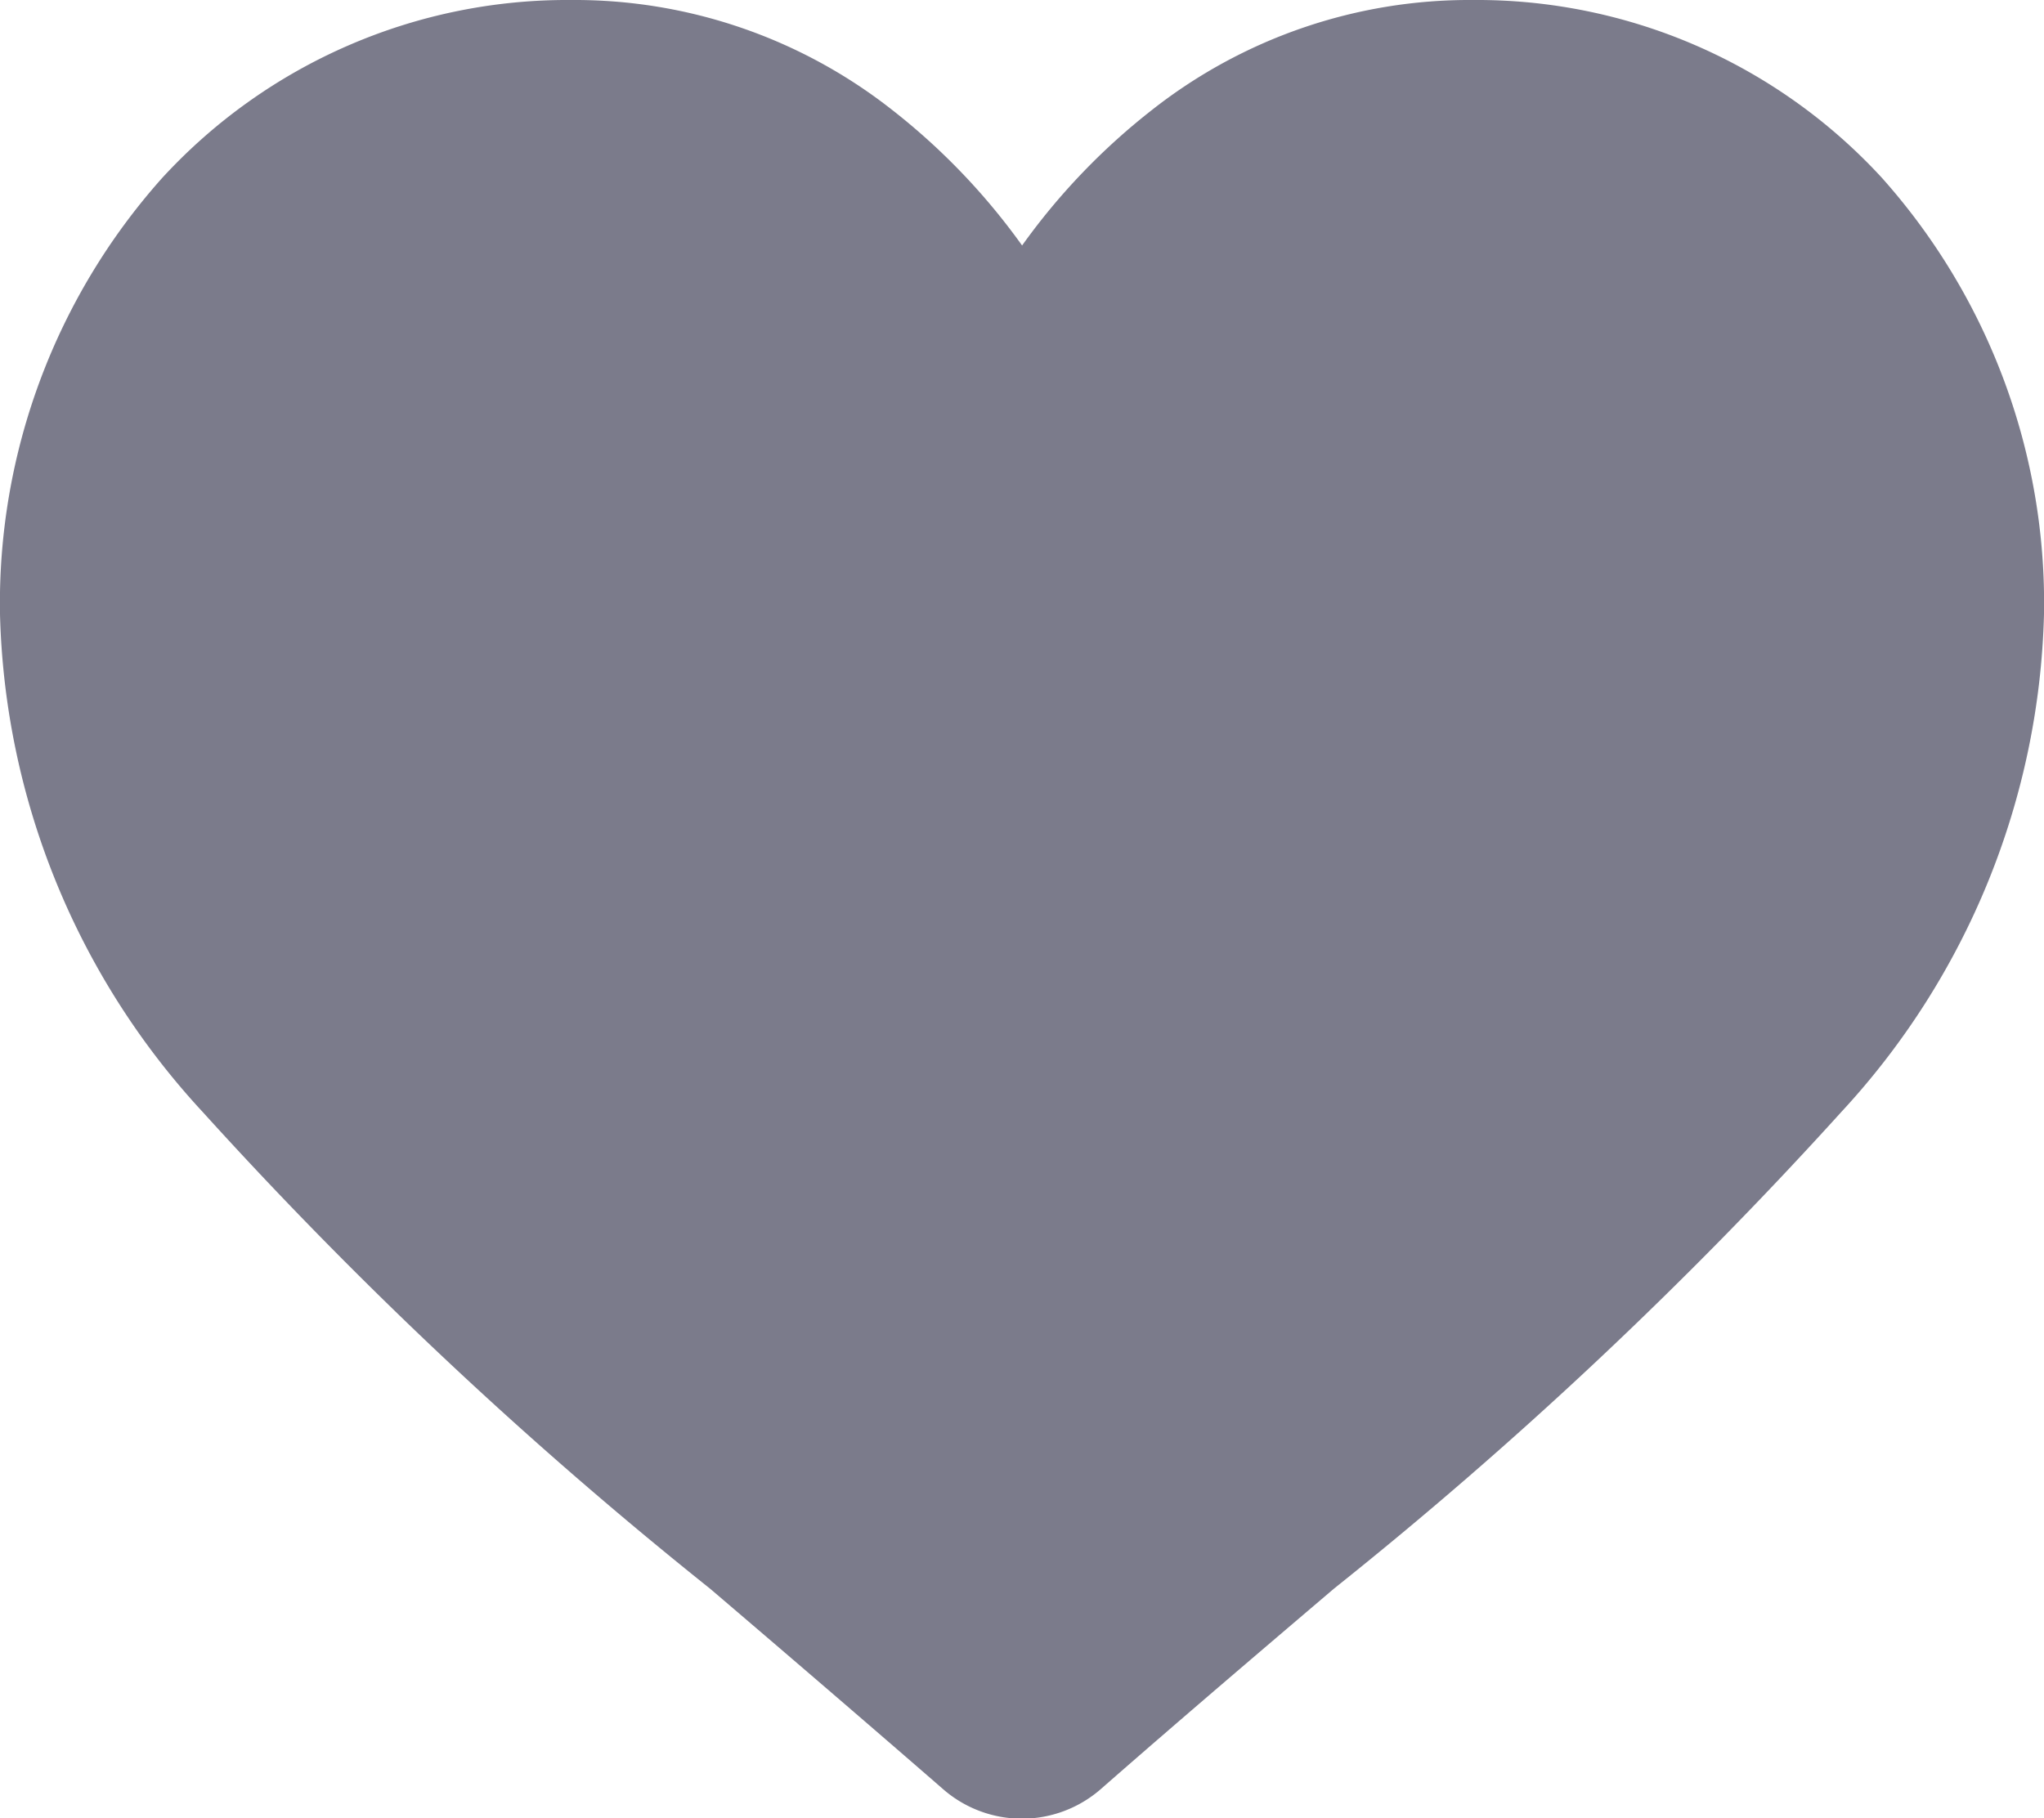 <svg xmlns="http://www.w3.org/2000/svg" width="11.147" height="9.917" viewBox="0 0 11.147 9.917"><path d="M10.263.97A3,3,0,0,0,8.033,0,2.8,2.8,0,0,0,6.282.6a3.583,3.583,0,0,0-.708.739A3.581,3.581,0,0,0,4.866.6,2.8,2.8,0,0,0,3.114,0,3,3,0,0,0,.885.97,3.484,3.484,0,0,0,0,3.35,4.149,4.149,0,0,0,1.106,6.066a23.574,23.574,0,0,0,2.767,2.6c.383.327.818.7,1.269,1.092a.654.654,0,0,0,.862,0c.451-.395.886-.765,1.27-1.092a23.561,23.561,0,0,0,2.767-2.6A4.148,4.148,0,0,0,11.147,3.35,3.484,3.484,0,0,0,10.263.97Zm0,0" transform="translate(0 0)" fill="#7b7b8b"/></svg>